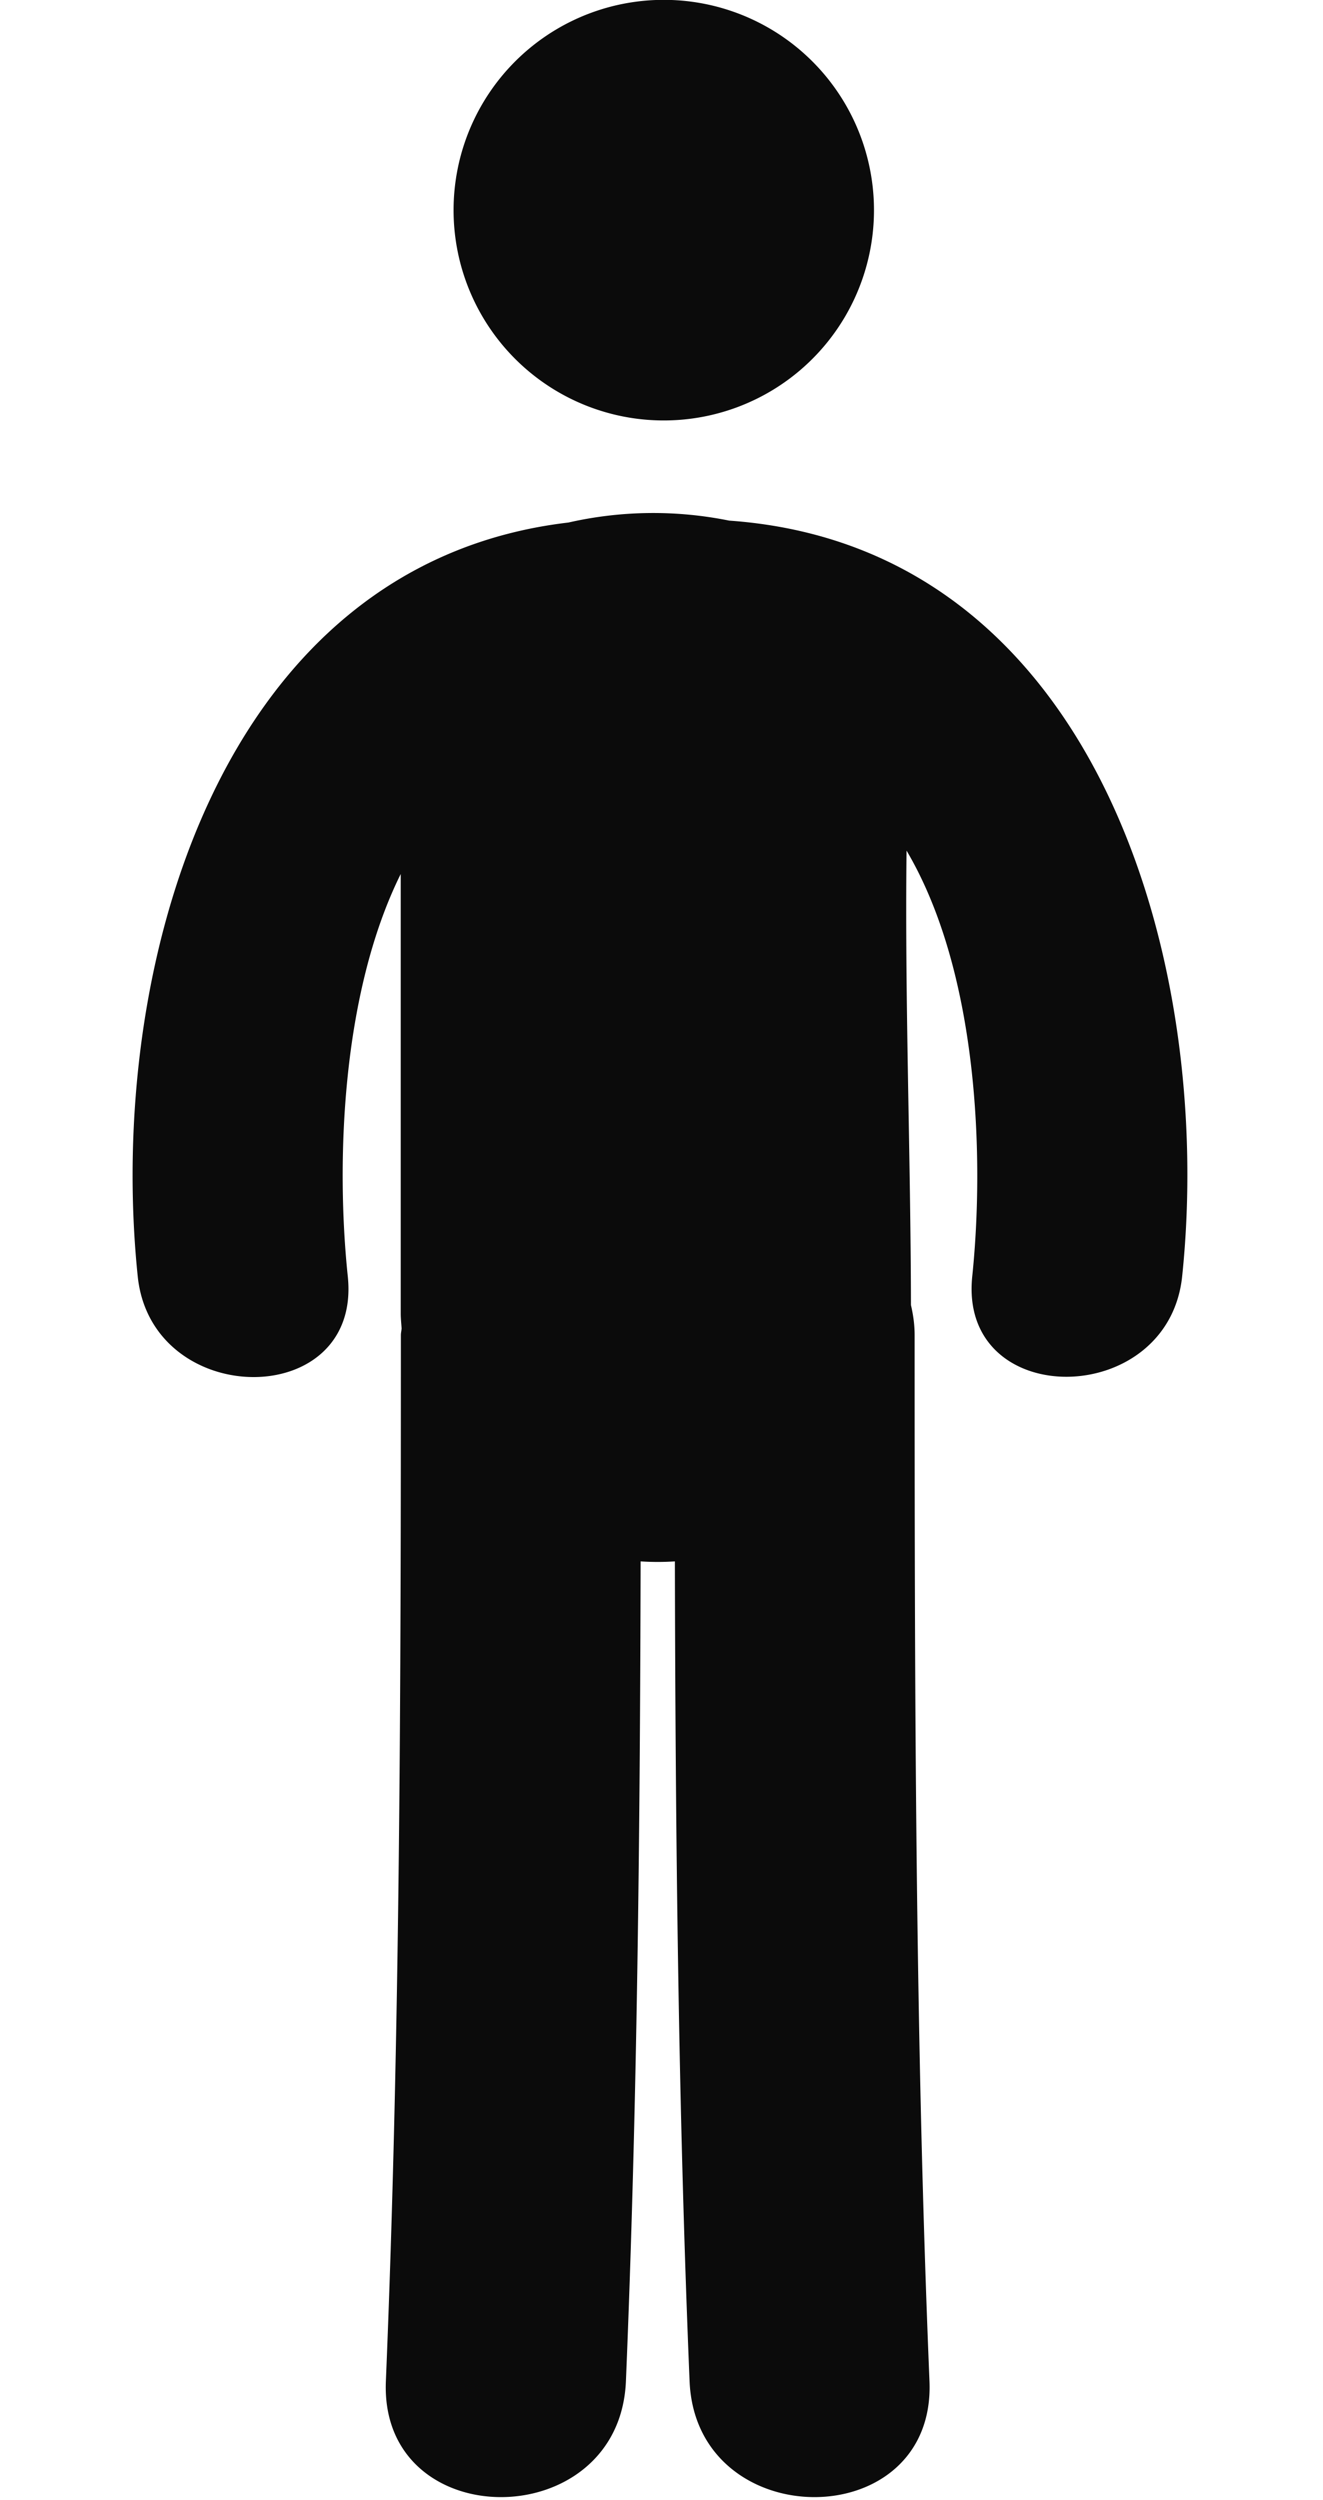 <svg width="9" height="17" fill="none" xmlns="http://www.w3.org/2000/svg"><path d="M4.462 2.858a1.43 1.43 0 100-2.858 1.43 1.43 0 000 2.858zm.498.682a2.602 2.602 0 00-1.093.013C1.491 3.832.72 6.582.937 8.68c.095.907 1.524.916 1.429 0-.08-.764-.046-1.918.36-2.737V8.93c0 .036.004.069.006.103-.001.016-.005.03-.005.046 0 2.371-.004 4.742-.102 7.112-.044 1.053 1.59 1.05 1.633 0 .077-1.857.096-3.716.1-5.574.078.005.155.005.233 0 .004 1.86.023 3.717.1 5.574.043 1.05 1.676 1.053 1.632 0-.098-2.37-.101-4.74-.101-7.112 0-.074-.01-.14-.025-.205-.002-1.03-.042-2.06-.03-3.09.487.824.531 2.08.447 2.894-.096.916 1.334.907 1.428 0 .223-2.14-.585-4.962-3.082-5.138z" fill="#0B0B0B"/></svg>